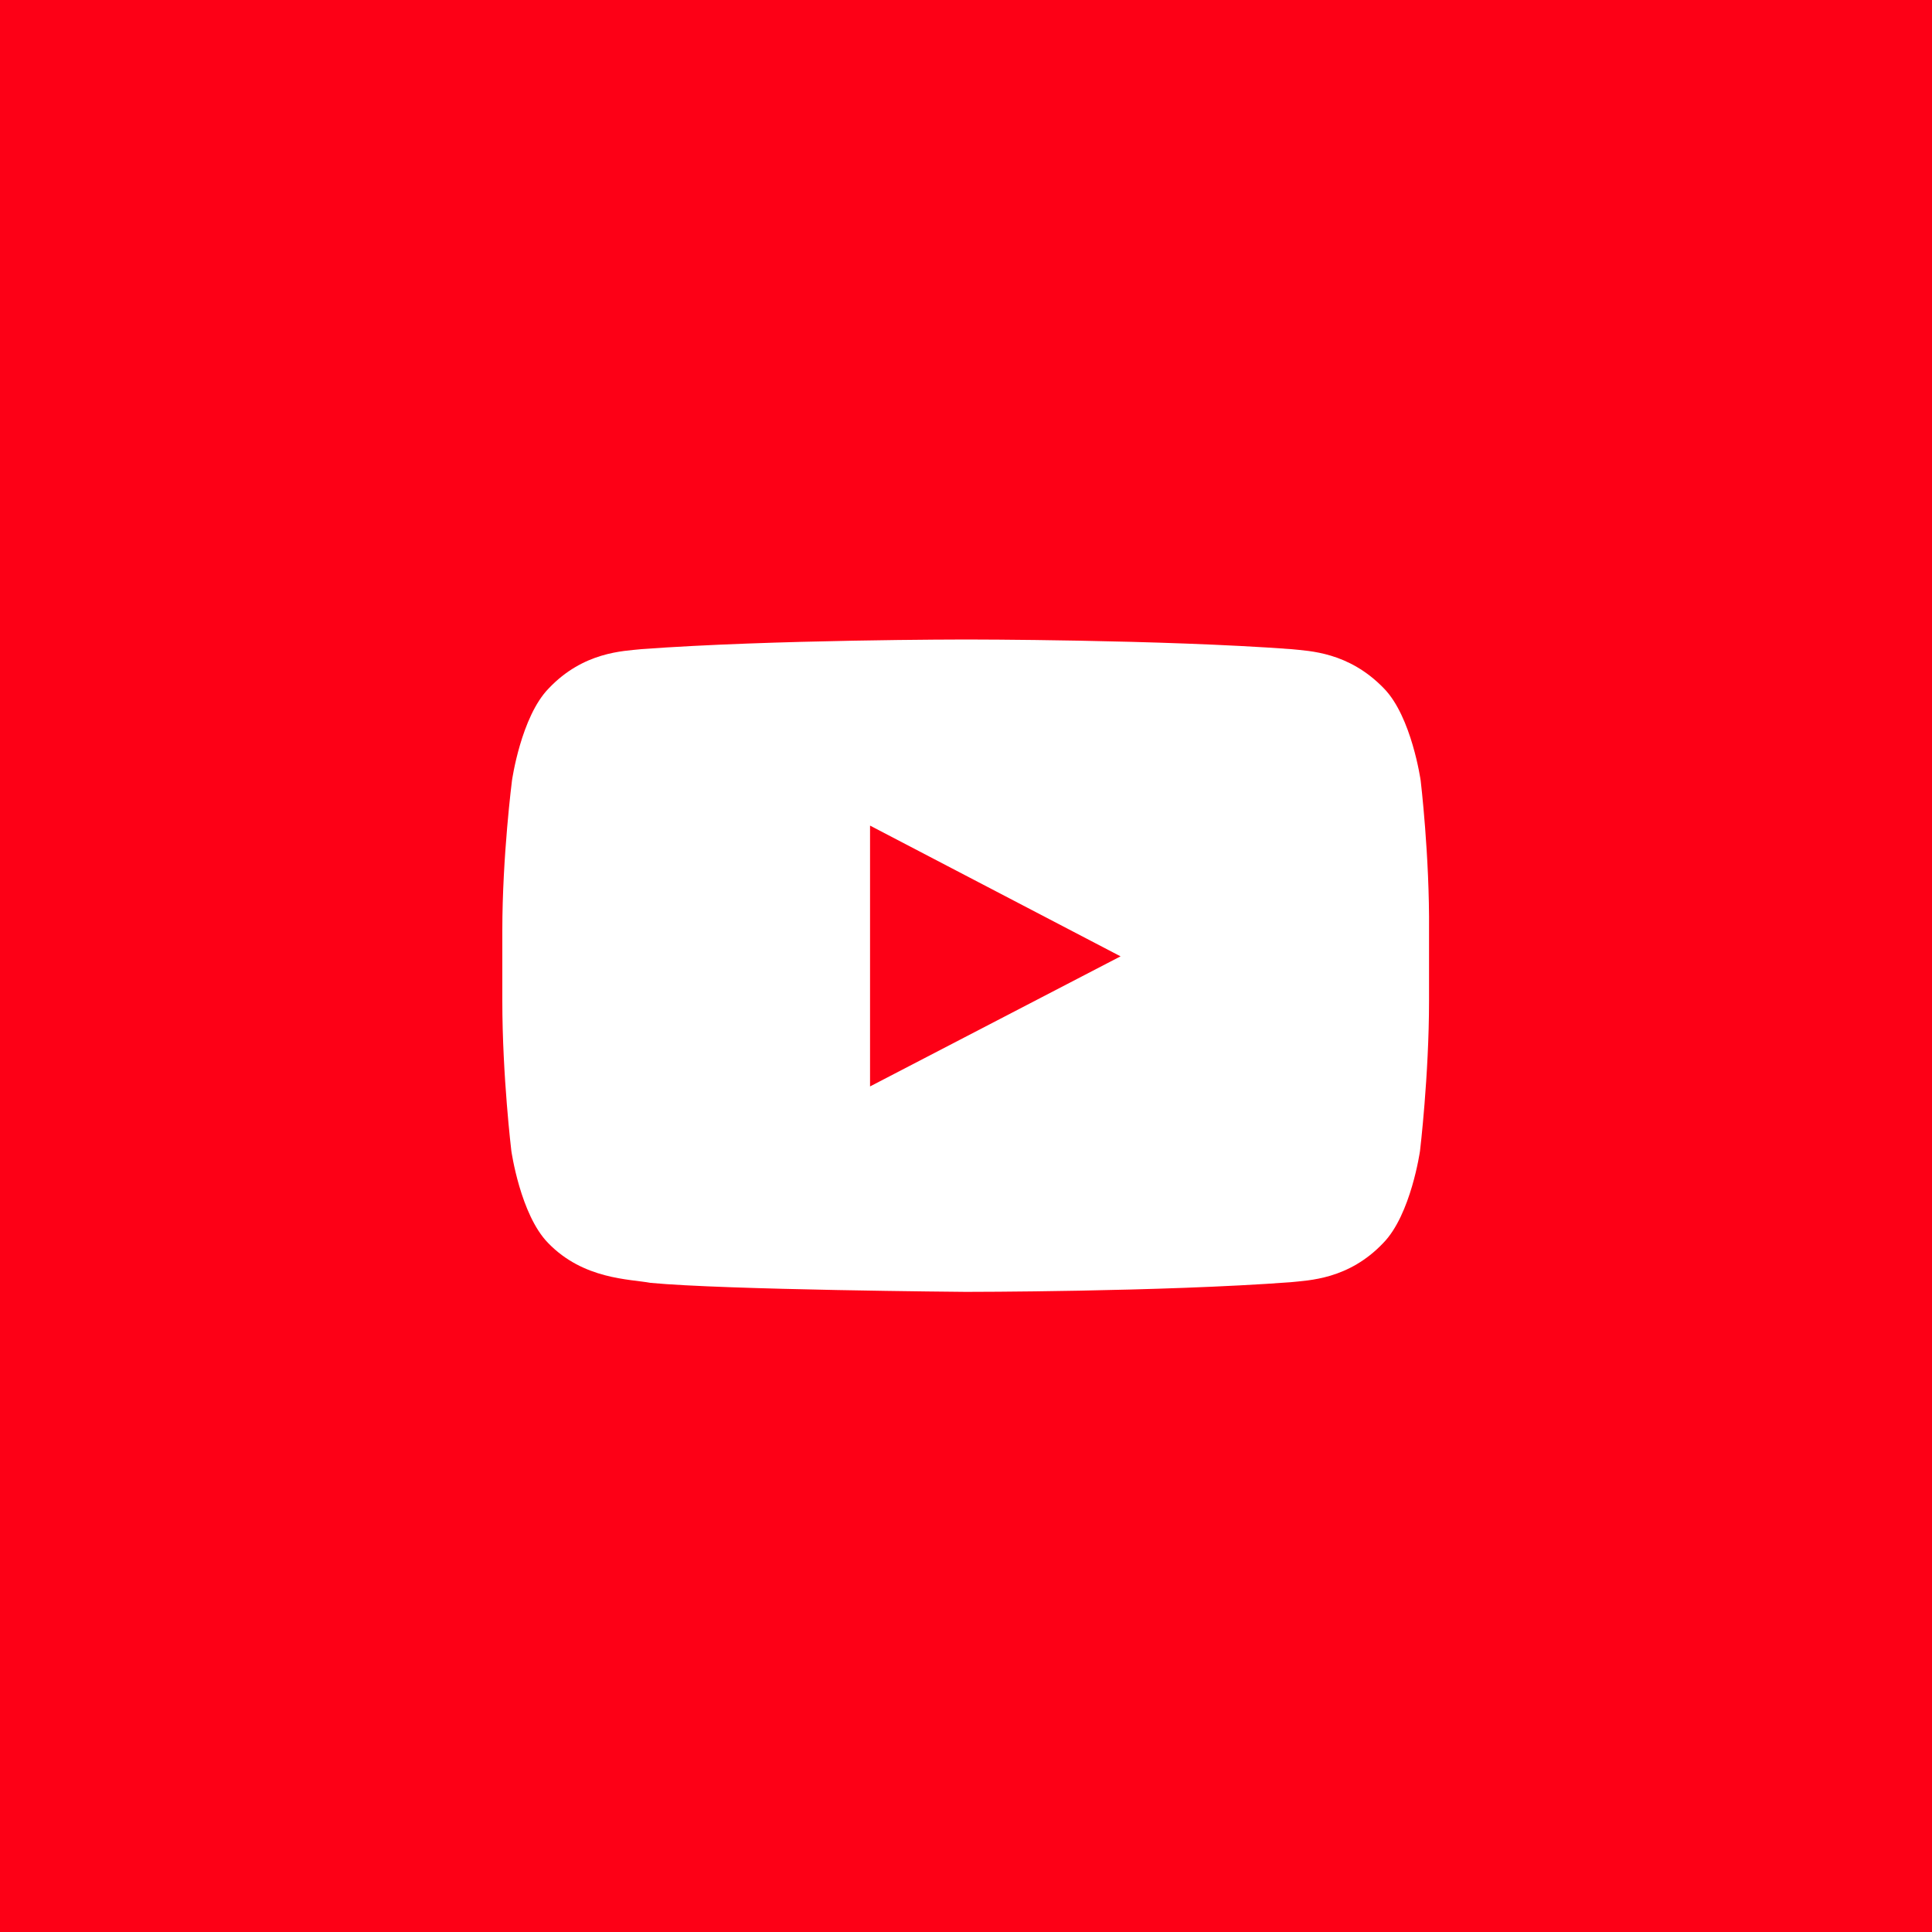 <?xml version="1.0" encoding="utf-8"?>
<!-- Generator: Adobe Illustrator 22.1.0, SVG Export Plug-In . SVG Version: 6.00 Build 0)  -->
<svg version="1.1" id="Layer_1" xmlns="http://www.w3.org/2000/svg" xmlns:xlink="http://www.w3.org/1999/xlink" x="0px" y="0px"
	 viewBox="0 0 300 300" style="enable-background:new 0 0 300 300;" xml:space="preserve">
<style type="text/css">
	.st0{fill:#FD0016;}
	.st1{fill:#FFFFFF;}
</style>
<rect class="st0" width="300" height="300"/>
<path id="Triangle" class="st0" d="M135.1,168.7l38.9-20.2l-38.9-20.3L135.1,168.7z"/>
<path class="st1" d="M220.6,121.2c0,0-1.4-9.9-5.7-14.3c-5.5-5.7-11.6-5.8-14.4-6.1c-20.2-1.5-50.4-1.5-50.4-1.5H150
	c0,0-30.2,0-50.4,1.5c-2.8,0.3-9,0.4-14.4,6.1c-4.3,4.4-5.7,14.3-5.7,14.3S78,132.9,78,144.5v10.9c0,11.7,1.4,23.3,1.4,23.3
	s1.4,9.9,5.7,14.3c5.5,5.7,12.7,5.6,15.9,6.2c11.5,1.1,49,1.4,49,1.4s30.3,0,50.4-1.5c2.8-0.3,9-0.4,14.4-6.1
	c4.3-4.4,5.7-14.3,5.7-14.3s1.4-11.7,1.4-23.3v-10.9C222,132.9,220.6,121.2,220.6,121.2z"/>
<g id="Lozenge">
	<polygon class="st0" points="135.1,128.2 135.1,168.7 174,148.5 	"/>
</g>
</svg>
